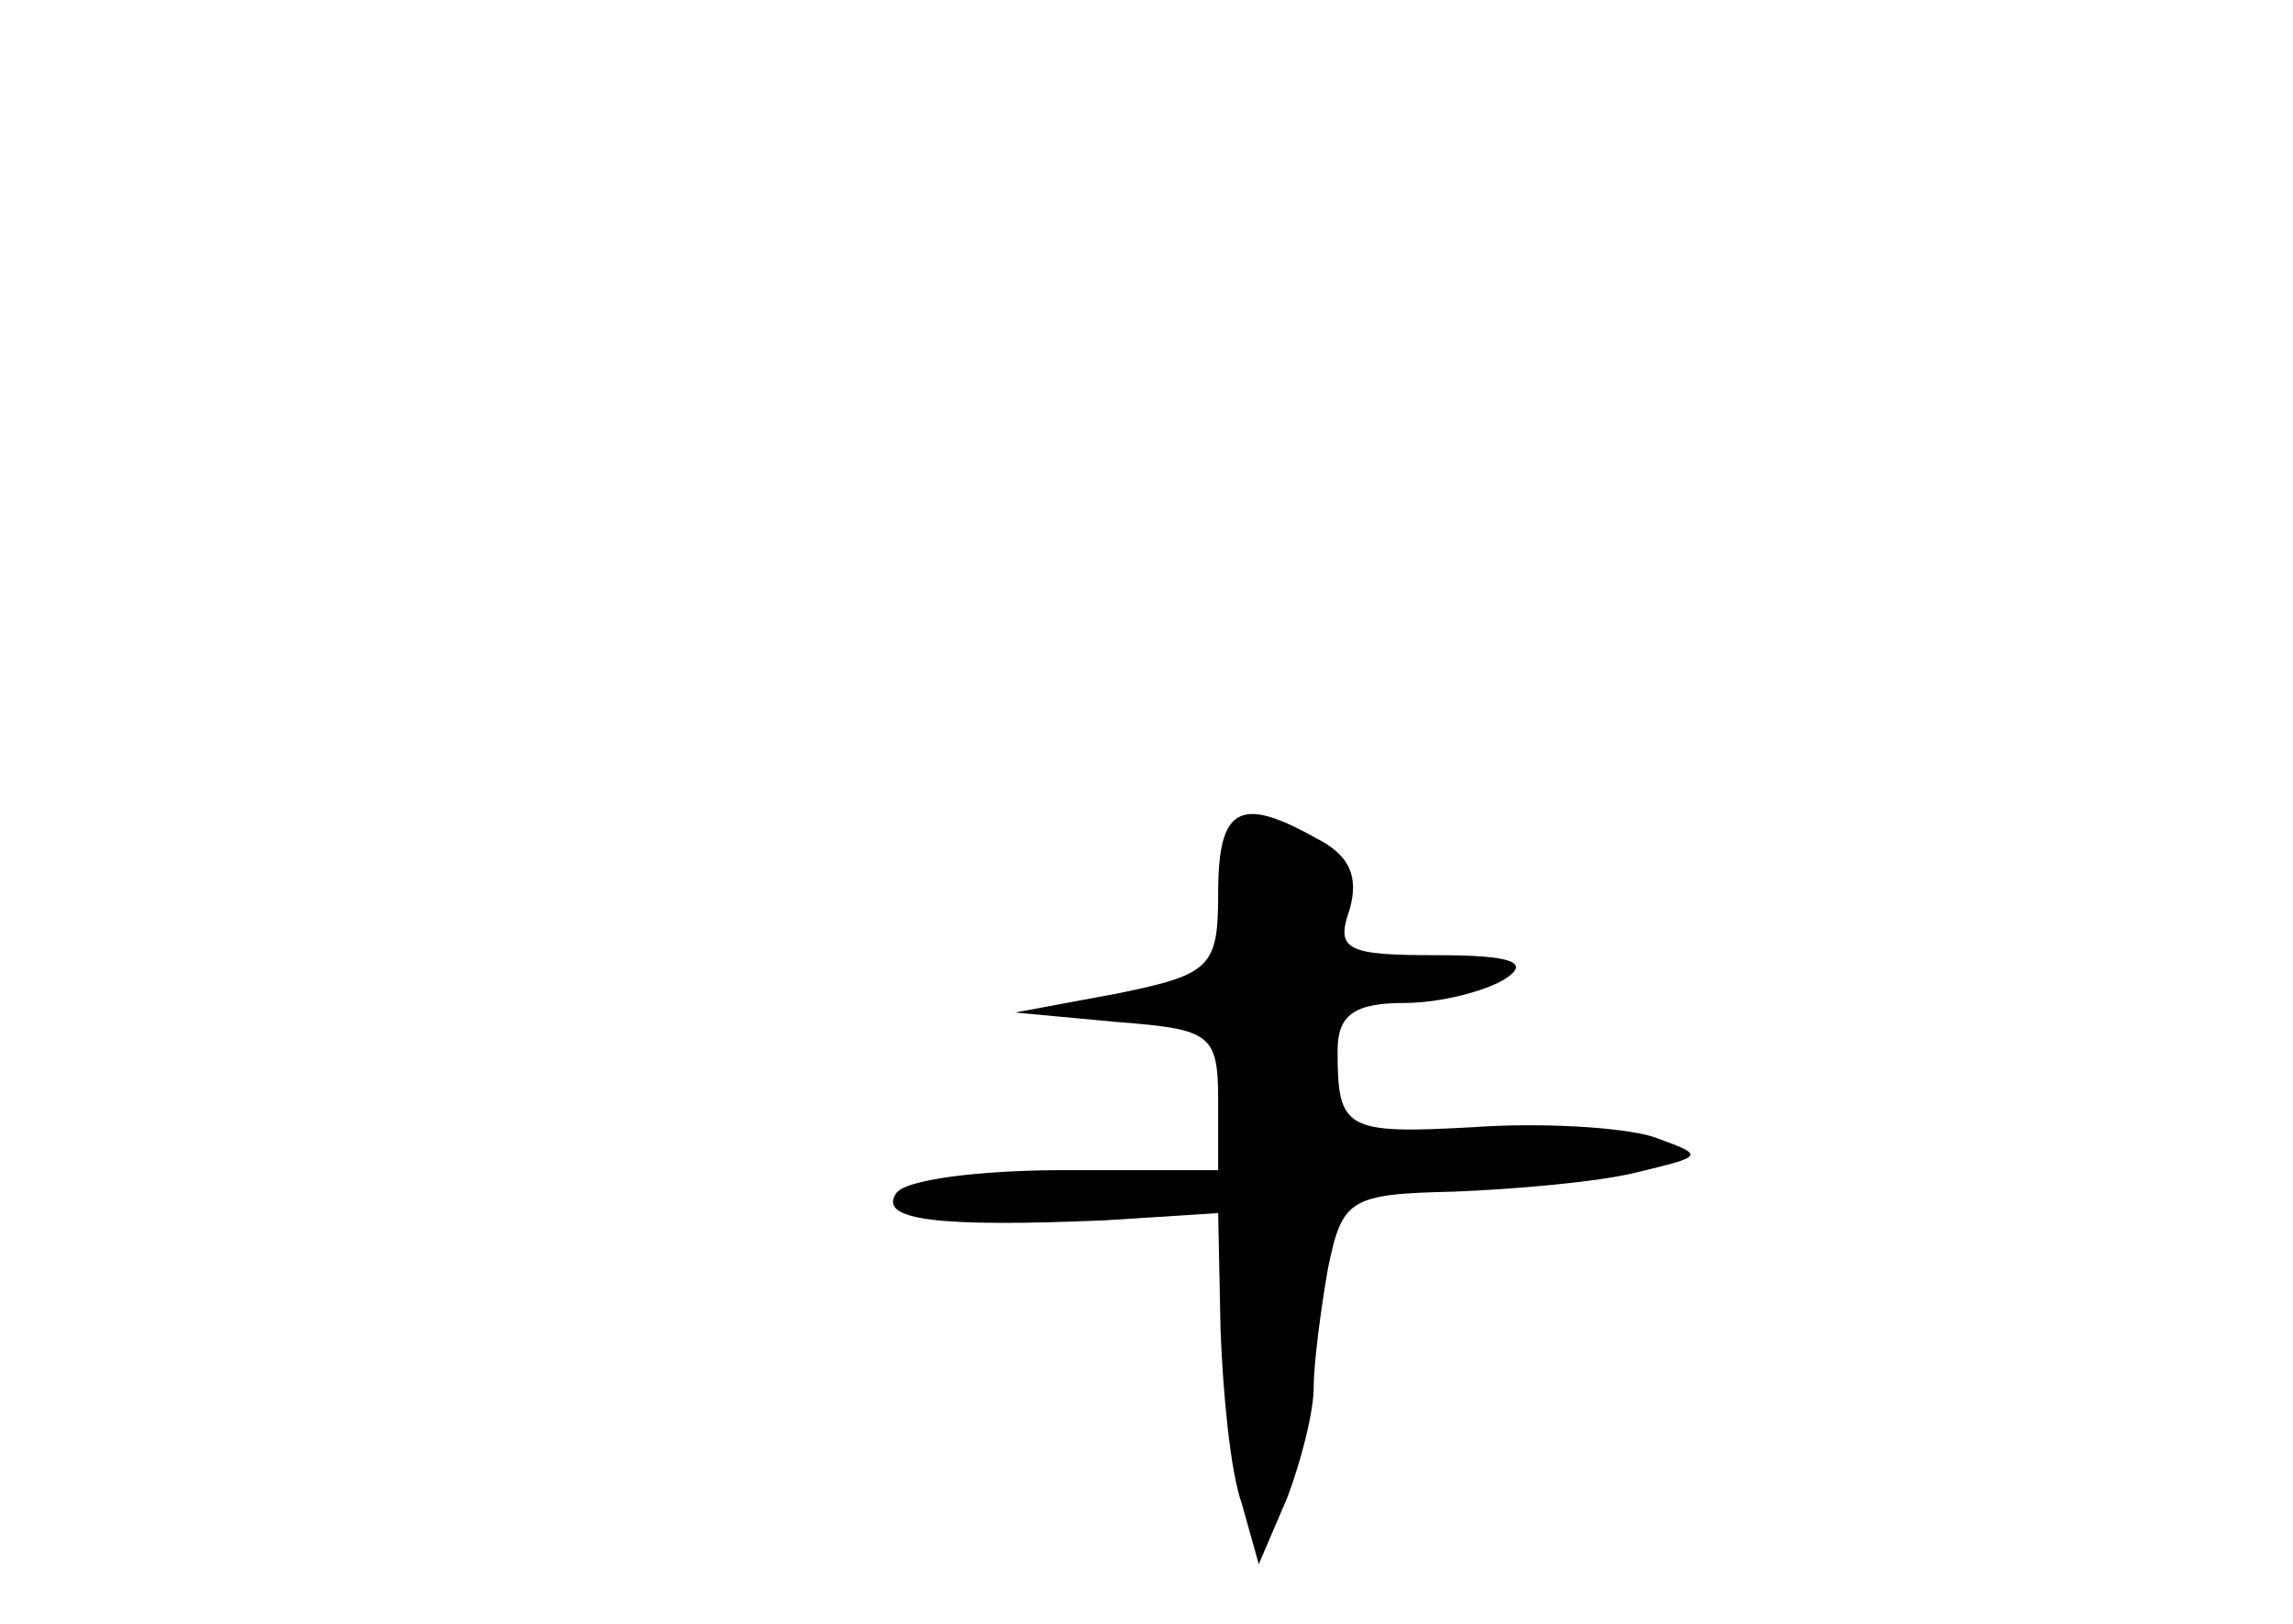 <?xml version="1.0" standalone="no"?>
<!DOCTYPE svg PUBLIC "-//W3C//DTD SVG 20010904//EN"
 "http://www.w3.org/TR/2001/REC-SVG-20010904/DTD/svg10.dtd">
<svg version="1.0" xmlns="http://www.w3.org/2000/svg"
 width="96pt" height="68pt" viewBox="0 0 96 68"
 preserveAspectRatio="xMidYMid meet">
<g transform="translate(0,68) scale(0.1,-0.1)"
fill="#000000" stroke="none">
<path d="M510 306 c0 -31 -3 -34 -42 -42 l-43 -8 43 -4 c39 -3 42 -5 42 -33
l0 -29 -64 0 c-36 0 -68 -4 -71 -10 -7 -11 18 -14 88 -11 l47 3 1 -49 c1 -26
4 -59 9 -73 l7 -25 12 28 c6 16 11 36 11 46 0 10 3 33 6 50 6 29 9 31 53 32
25 1 60 4 76 8 29 7 29 7 7 15 -13 4 -47 6 -75 4 -54 -3 -57 -1 -57 32 0 15 7
20 28 20 15 0 34 5 42 10 11 7 3 10 -28 10 -38 0 -43 2 -37 19 4 14 0 23 -14
30 -32 18 -41 13 -41 -23z"/>
</g>
</svg>
